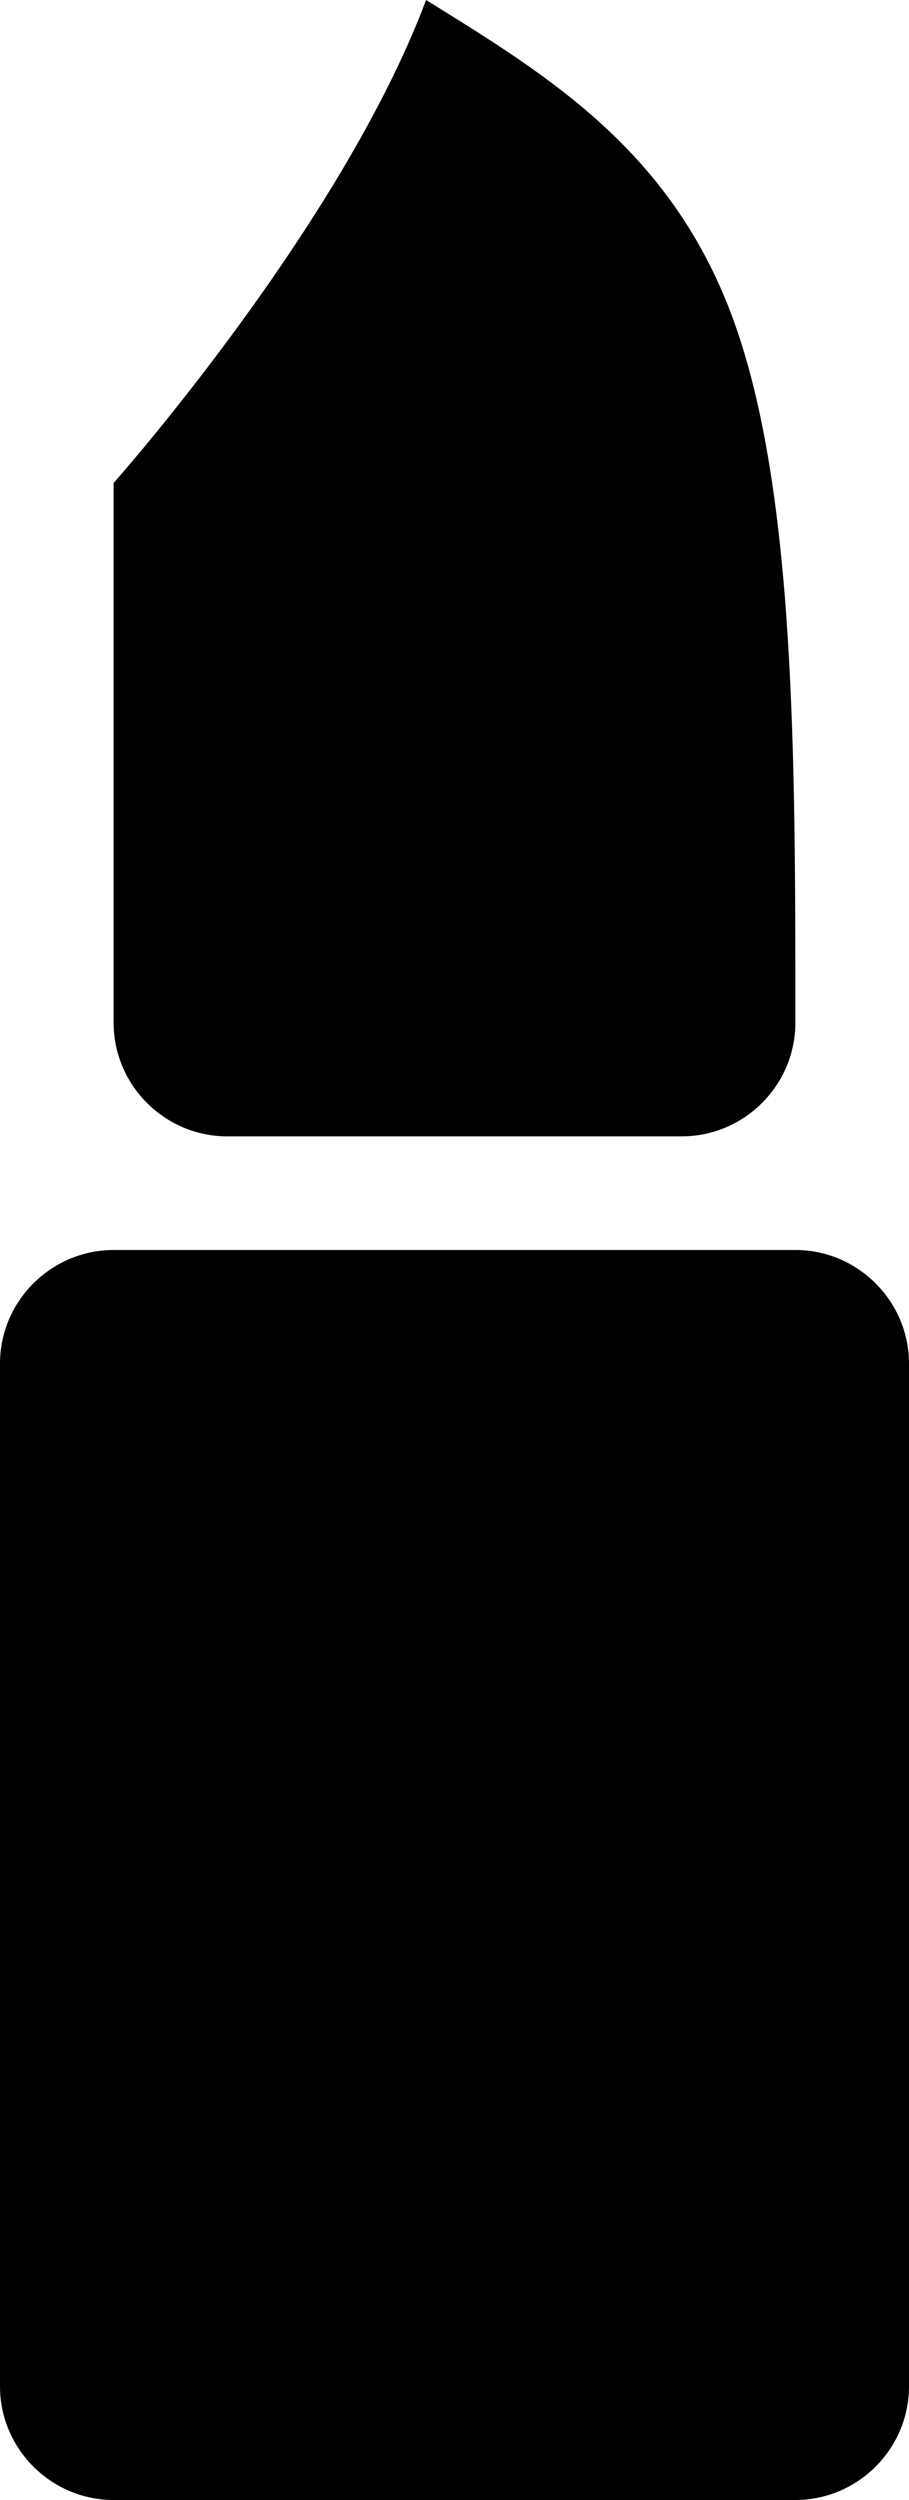 <svg width="8" height="22" viewBox="0 0 8 22" fill="none" xmlns="http://www.w3.org/2000/svg">
<path d="M1 22C0.45 22 0 21.55 0 21V12C0 11.45 0.45 11 1 11H7C7.55 11 8 11.45 8 12V21C8 21.55 7.55 22 7 22H1ZM2 10C1.45 10 1 9.55 1 9V4.25C1 4.25 3 2 3.75 0C4.83 0.67 5.92 1.33 6.46 2.83C7 4.33 7 6.67 7 9C7 9.55 6.55 10 6 10H2Z" fill="black"/>
</svg>
